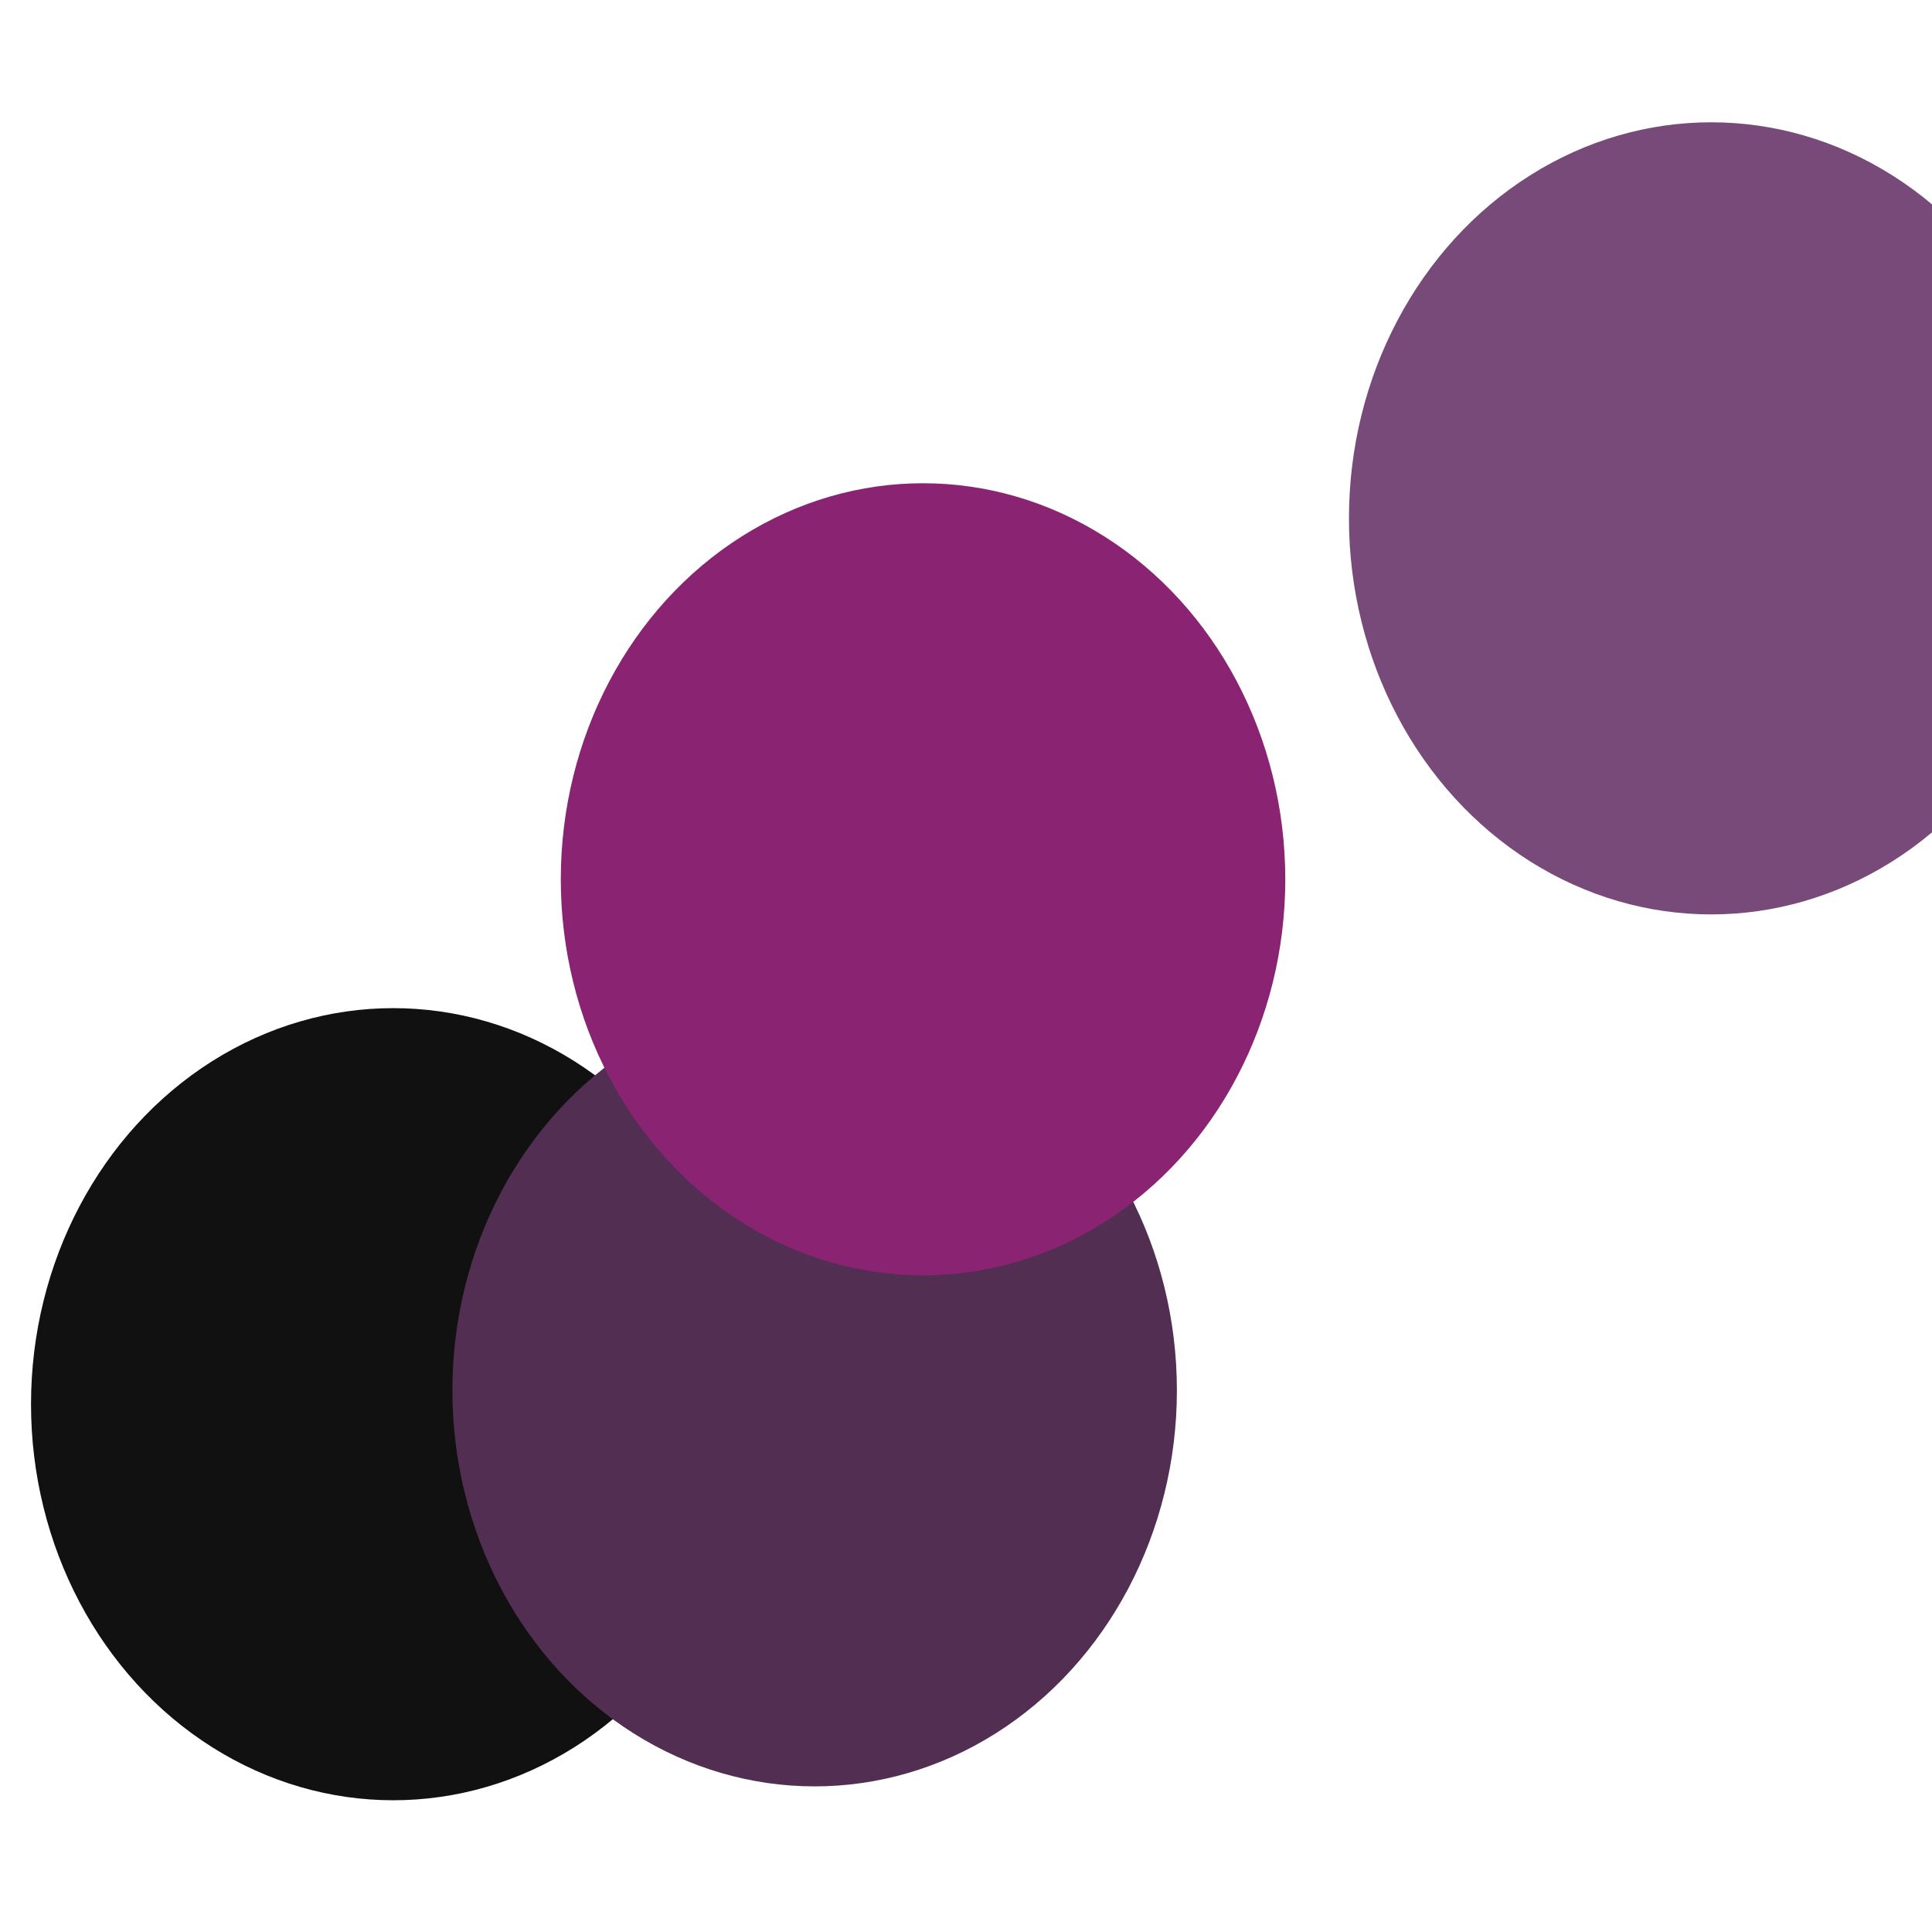 <svg xmlns="http://www.w3.org/2000/svg" version="1.1" xmlns:xlink="http://www.w3.org/1999/xlink" xmlns:svgjs="http://svgjs.dev/svgjs" viewBox="0 0 800 800" opacity="1"><defs><filter id="bbblurry-filter" x="-100%" y="-100%" width="400%" height="400%" filterUnits="objectBoundingBox" primitiveUnits="userSpaceOnUse" color-interpolation-filters="sRGB">
	<feGaussianBlur stdDeviation="130" x="0%" y="0%" width="100%" height="100%" in="SourceGraphic" edgeMode="none" result="blur"></feGaussianBlur></filter></defs><g filter="url(#bbblurry-filter)"><ellipse rx="150" ry="164" cx="162.842" cy="581.449" fill="#111111ff"></ellipse><ellipse rx="150" ry="164" cx="337.328" cy="575.704" fill="#532e53ff"></ellipse><ellipse rx="150" ry="164" cx="708.575" cy="214.639" fill="#784a79ff"></ellipse><ellipse rx="150" ry="164" cx="382.212" cy="364.102" fill="#8a2372ff"></ellipse></g></svg>
